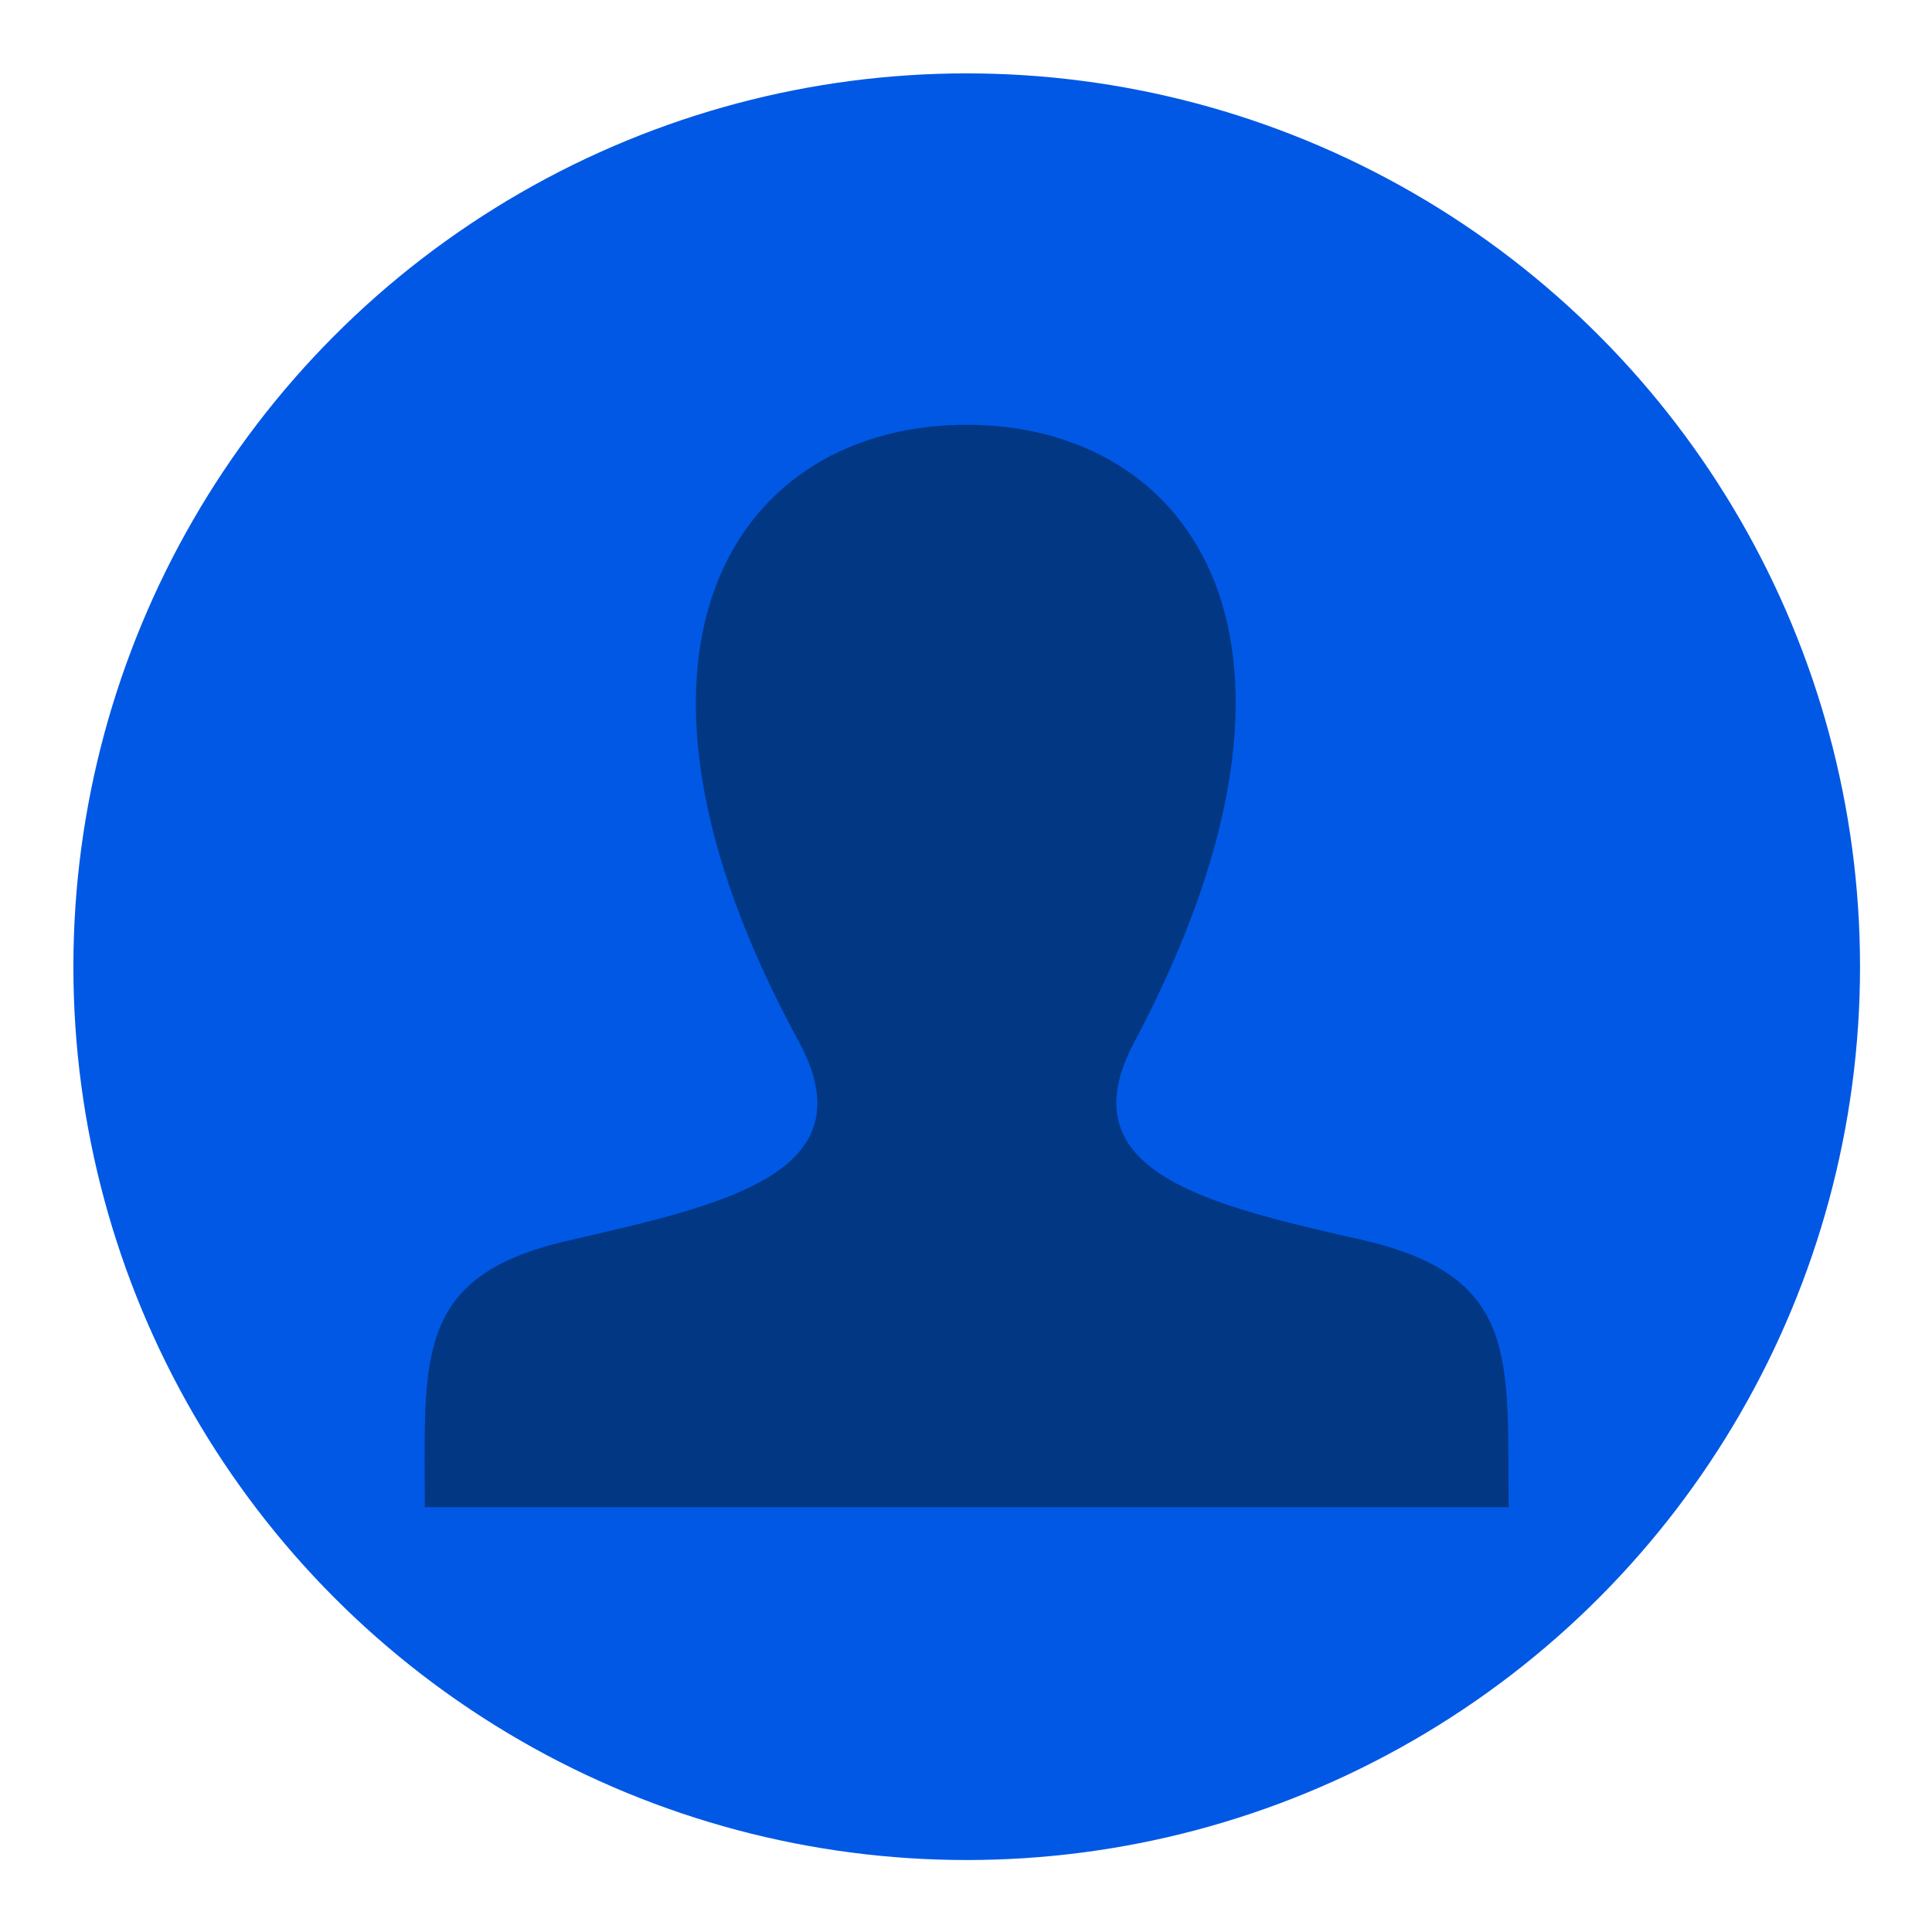<?xml version="1.0" encoding="utf-8"?>
<!-- Generator: Adobe Illustrator 18.0.0, SVG Export Plug-In . SVG Version: 6.00 Build 0)  -->
<!DOCTYPE svg PUBLIC "-//W3C//DTD SVG 1.1//EN" "http://www.w3.org/Graphics/SVG/1.1/DTD/svg11.dtd">
<svg version="1.1" id="Layer_1" xmlns="http://www.w3.org/2000/svg" xmlns:xlink="http://www.w3.org/1999/xlink" x="0px" y="0px"
	 viewBox="0 0 136.9 136.9" enable-background="new 0 0 136.9 136.9" xml:space="preserve">
<g>
	<g>
		<g>
			<g>
				<g>
					<circle fill="#0058E5" cx="68.5" cy="68.5" r="63.3"/>
				</g>
			</g>
		</g>
	</g>
	<path fill="#023784" d="M96.7,87.9c-11-2.5-21.3-4.8-16.3-14.1c15.1-28.5,4-43.7-11.9-43.7c-16.3,0-27.1,15.8-11.9,43.7
		c5.1,9.4-5.5,11.6-16.3,14.1c-11,2.5-10.2,8.3-10.2,18.9h76.8C106.8,96.3,107.7,90.5,96.7,87.9z"/>
</g>
</svg>
